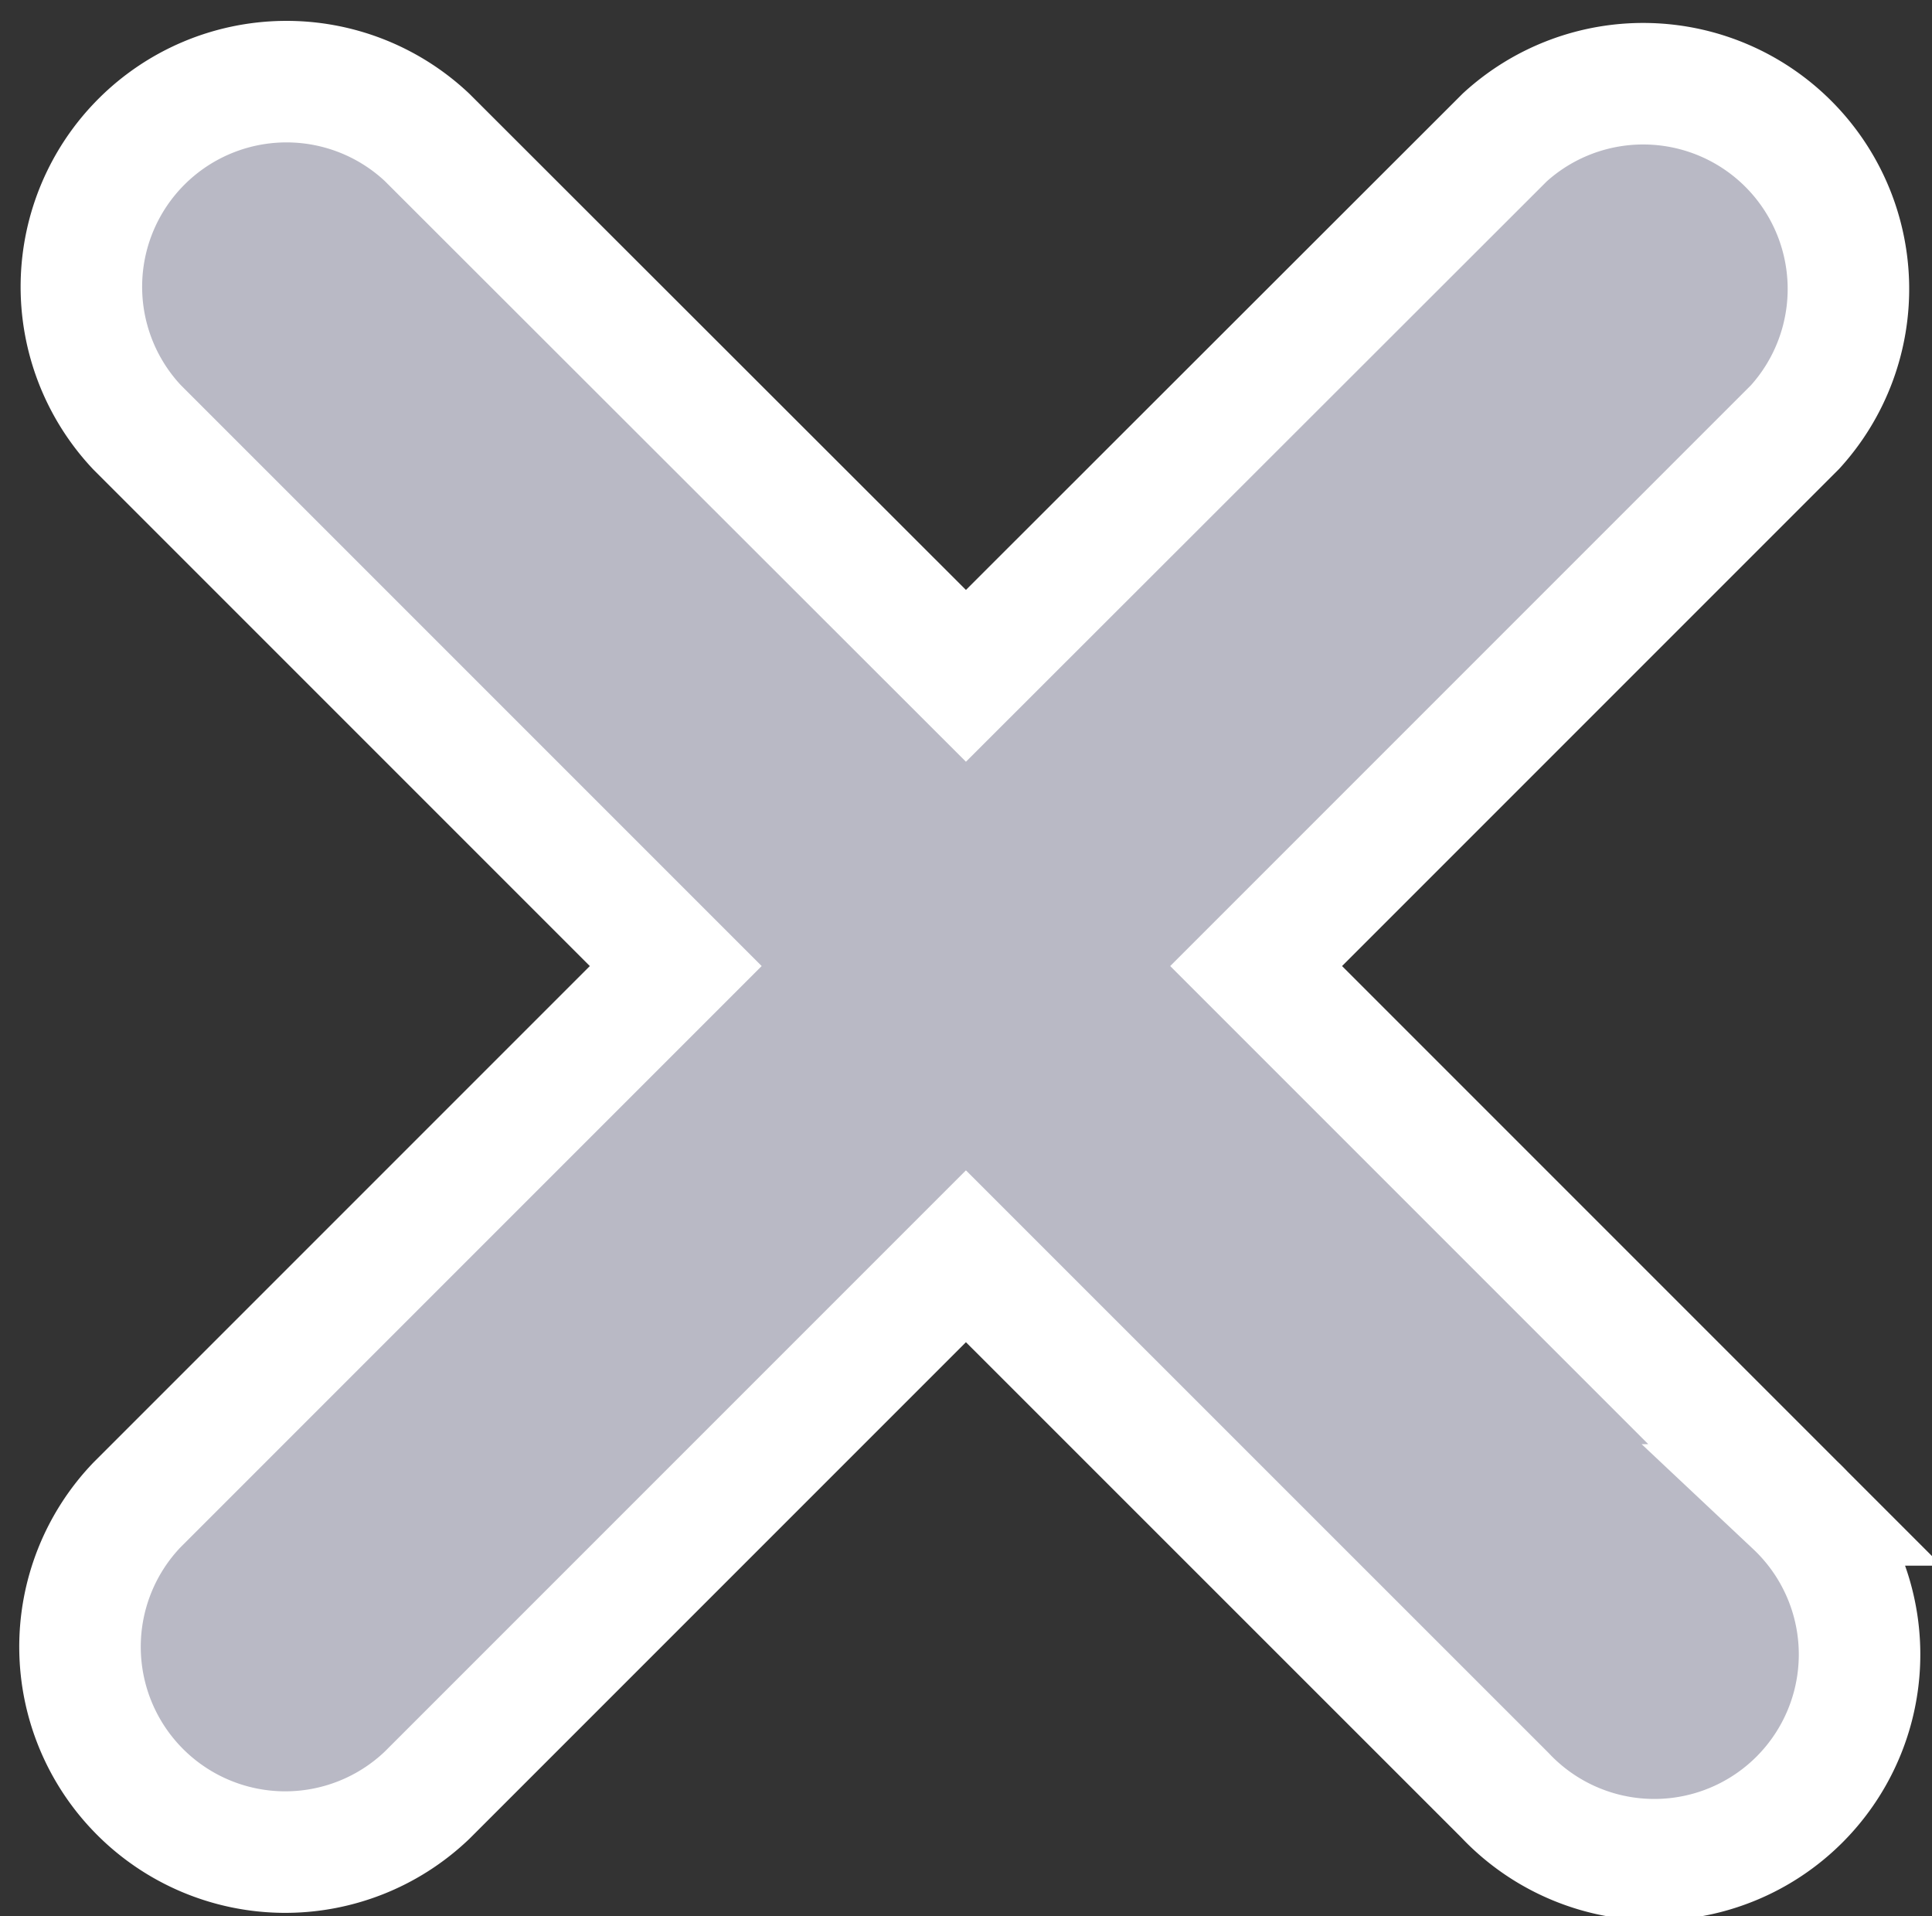 <svg xmlns="http://www.w3.org/2000/svg" width="15.899" height="15.767" viewBox="0 0 15.899 15.767">
    <rect x="0" y="0" width="15.899" height="15.767" fill="#333333" stroke="none"/>
    <g>
        <path fill="#b9b9c5" stroke="#fff" d="M14.14 2.884L9.705 7.319l4.434 4.434a1.689 1.689 0 1 1-2.387 2.388L7.317 9.707l-4.435 4.435a1.689 1.689 0 0 1-2.387-2.389l4.434-4.434L.494 2.884A1.688 1.688 0 0 1 2.882.5l4.435 4.431L11.752.5a1.689 1.689 0 0 1 2.388 2.384z" transform="translate(.632 .632) translate(0 -.002)"/>
    </g>
</svg>
